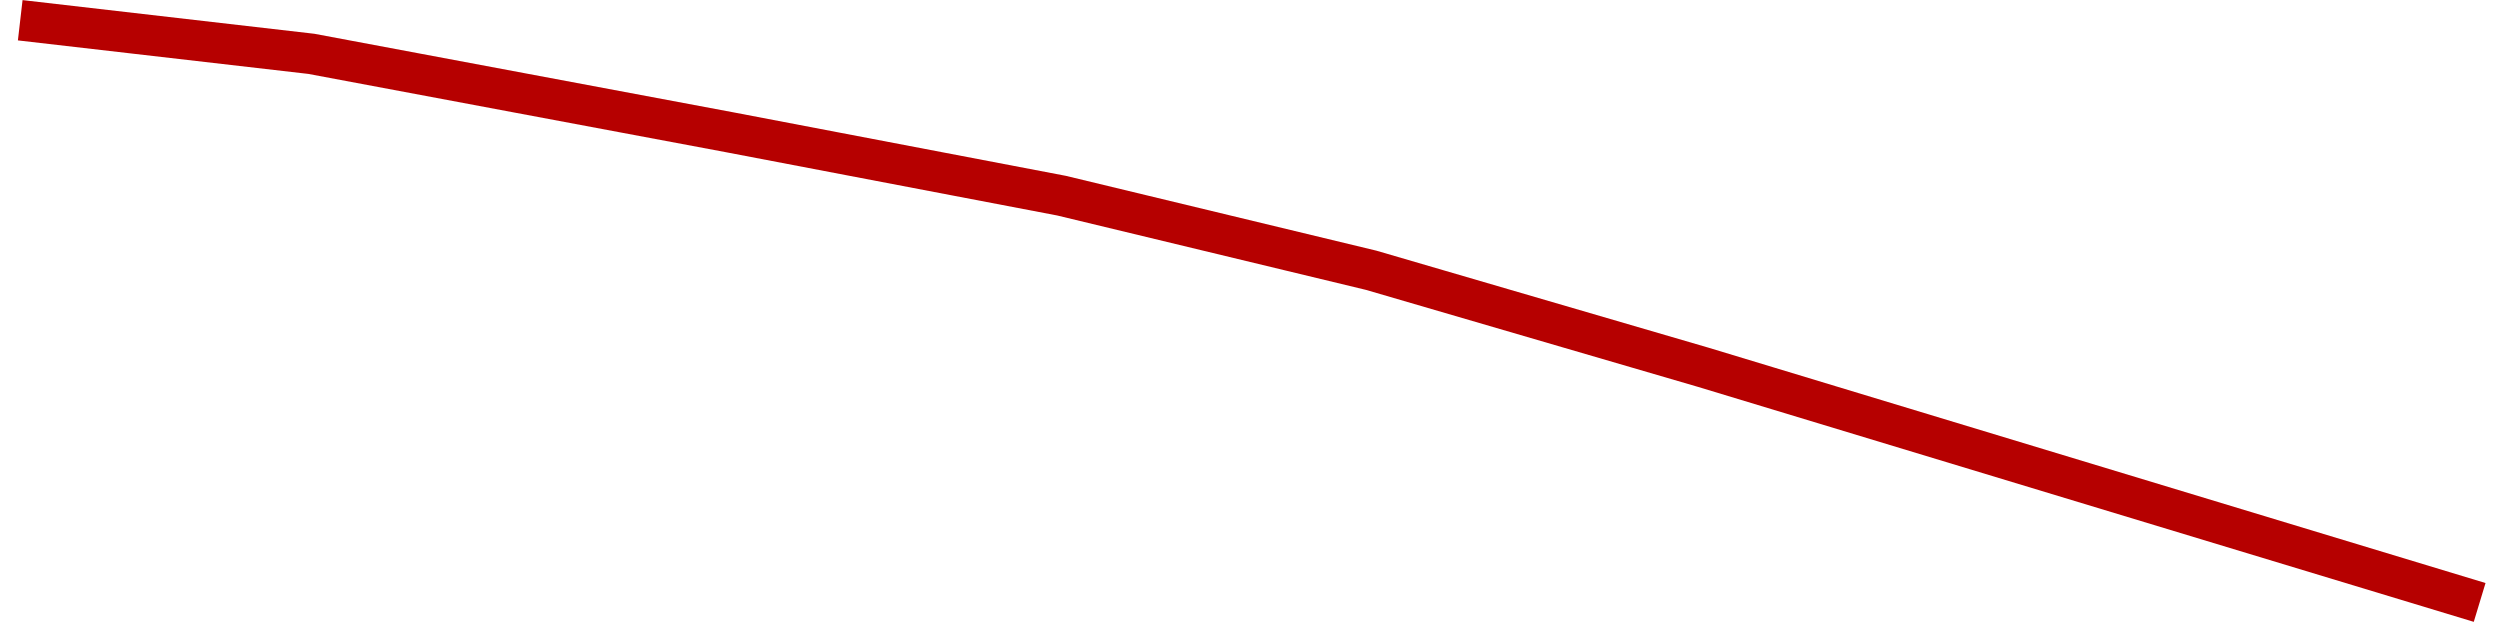 <svg xmlns:inkscape="http://www.inkscape.org/namespaces/inkscape" xmlns:sodipodi="http://sodipodi.sourceforge.net/DTD/sodipodi-0.dtd" xmlns="http://www.w3.org/2000/svg" xmlns:svg="http://www.w3.org/2000/svg" version="1.1" id="svg3807" inkscape:version="1.1.1 (3bf5ae0d25, 2021-09-20)" sodipodi:docname="Rest of Europe and Asia_graph.svg" viewBox="14.52 103.97 184.9 46.06">
  <sodipodi:namedview id="namedview3809" pagecolor="#ffffff" bordercolor="#666666" borderopacity="1.0" inkscape:pageshadow="2" inkscape:pageopacity="0.0" inkscape:pagecheckerboard="0" inkscape:document-units="mm" showgrid="false" inkscape:zoom="0.4792789" inkscape:cx="397.47212" inkscape:cy="562.30308" inkscape:window-width="1366" inkscape:window-height="697" inkscape:window-x="-8" inkscape:window-y="-8" inkscape:window-maximized="1" inkscape:current-layer="layer1"/>
  <defs id="defs3804"/>
  <g inkscape:label="Layer 1" inkscape:groupmode="layer" id="layer1">
    <path style="fill:none;stroke:#b60000;stroke-width:3;stroke-linecap:butt;stroke-linejoin:miter;stroke-miterlimit:4;stroke-dasharray:none;stroke-opacity:1" d="m 16.016,105.468 21.53,2.484 30.914,5.796 24.566,4.692 22.91,5.52 24.566,7.177 57.413,17.389" id="path3594"/>
  </g>
</svg>
